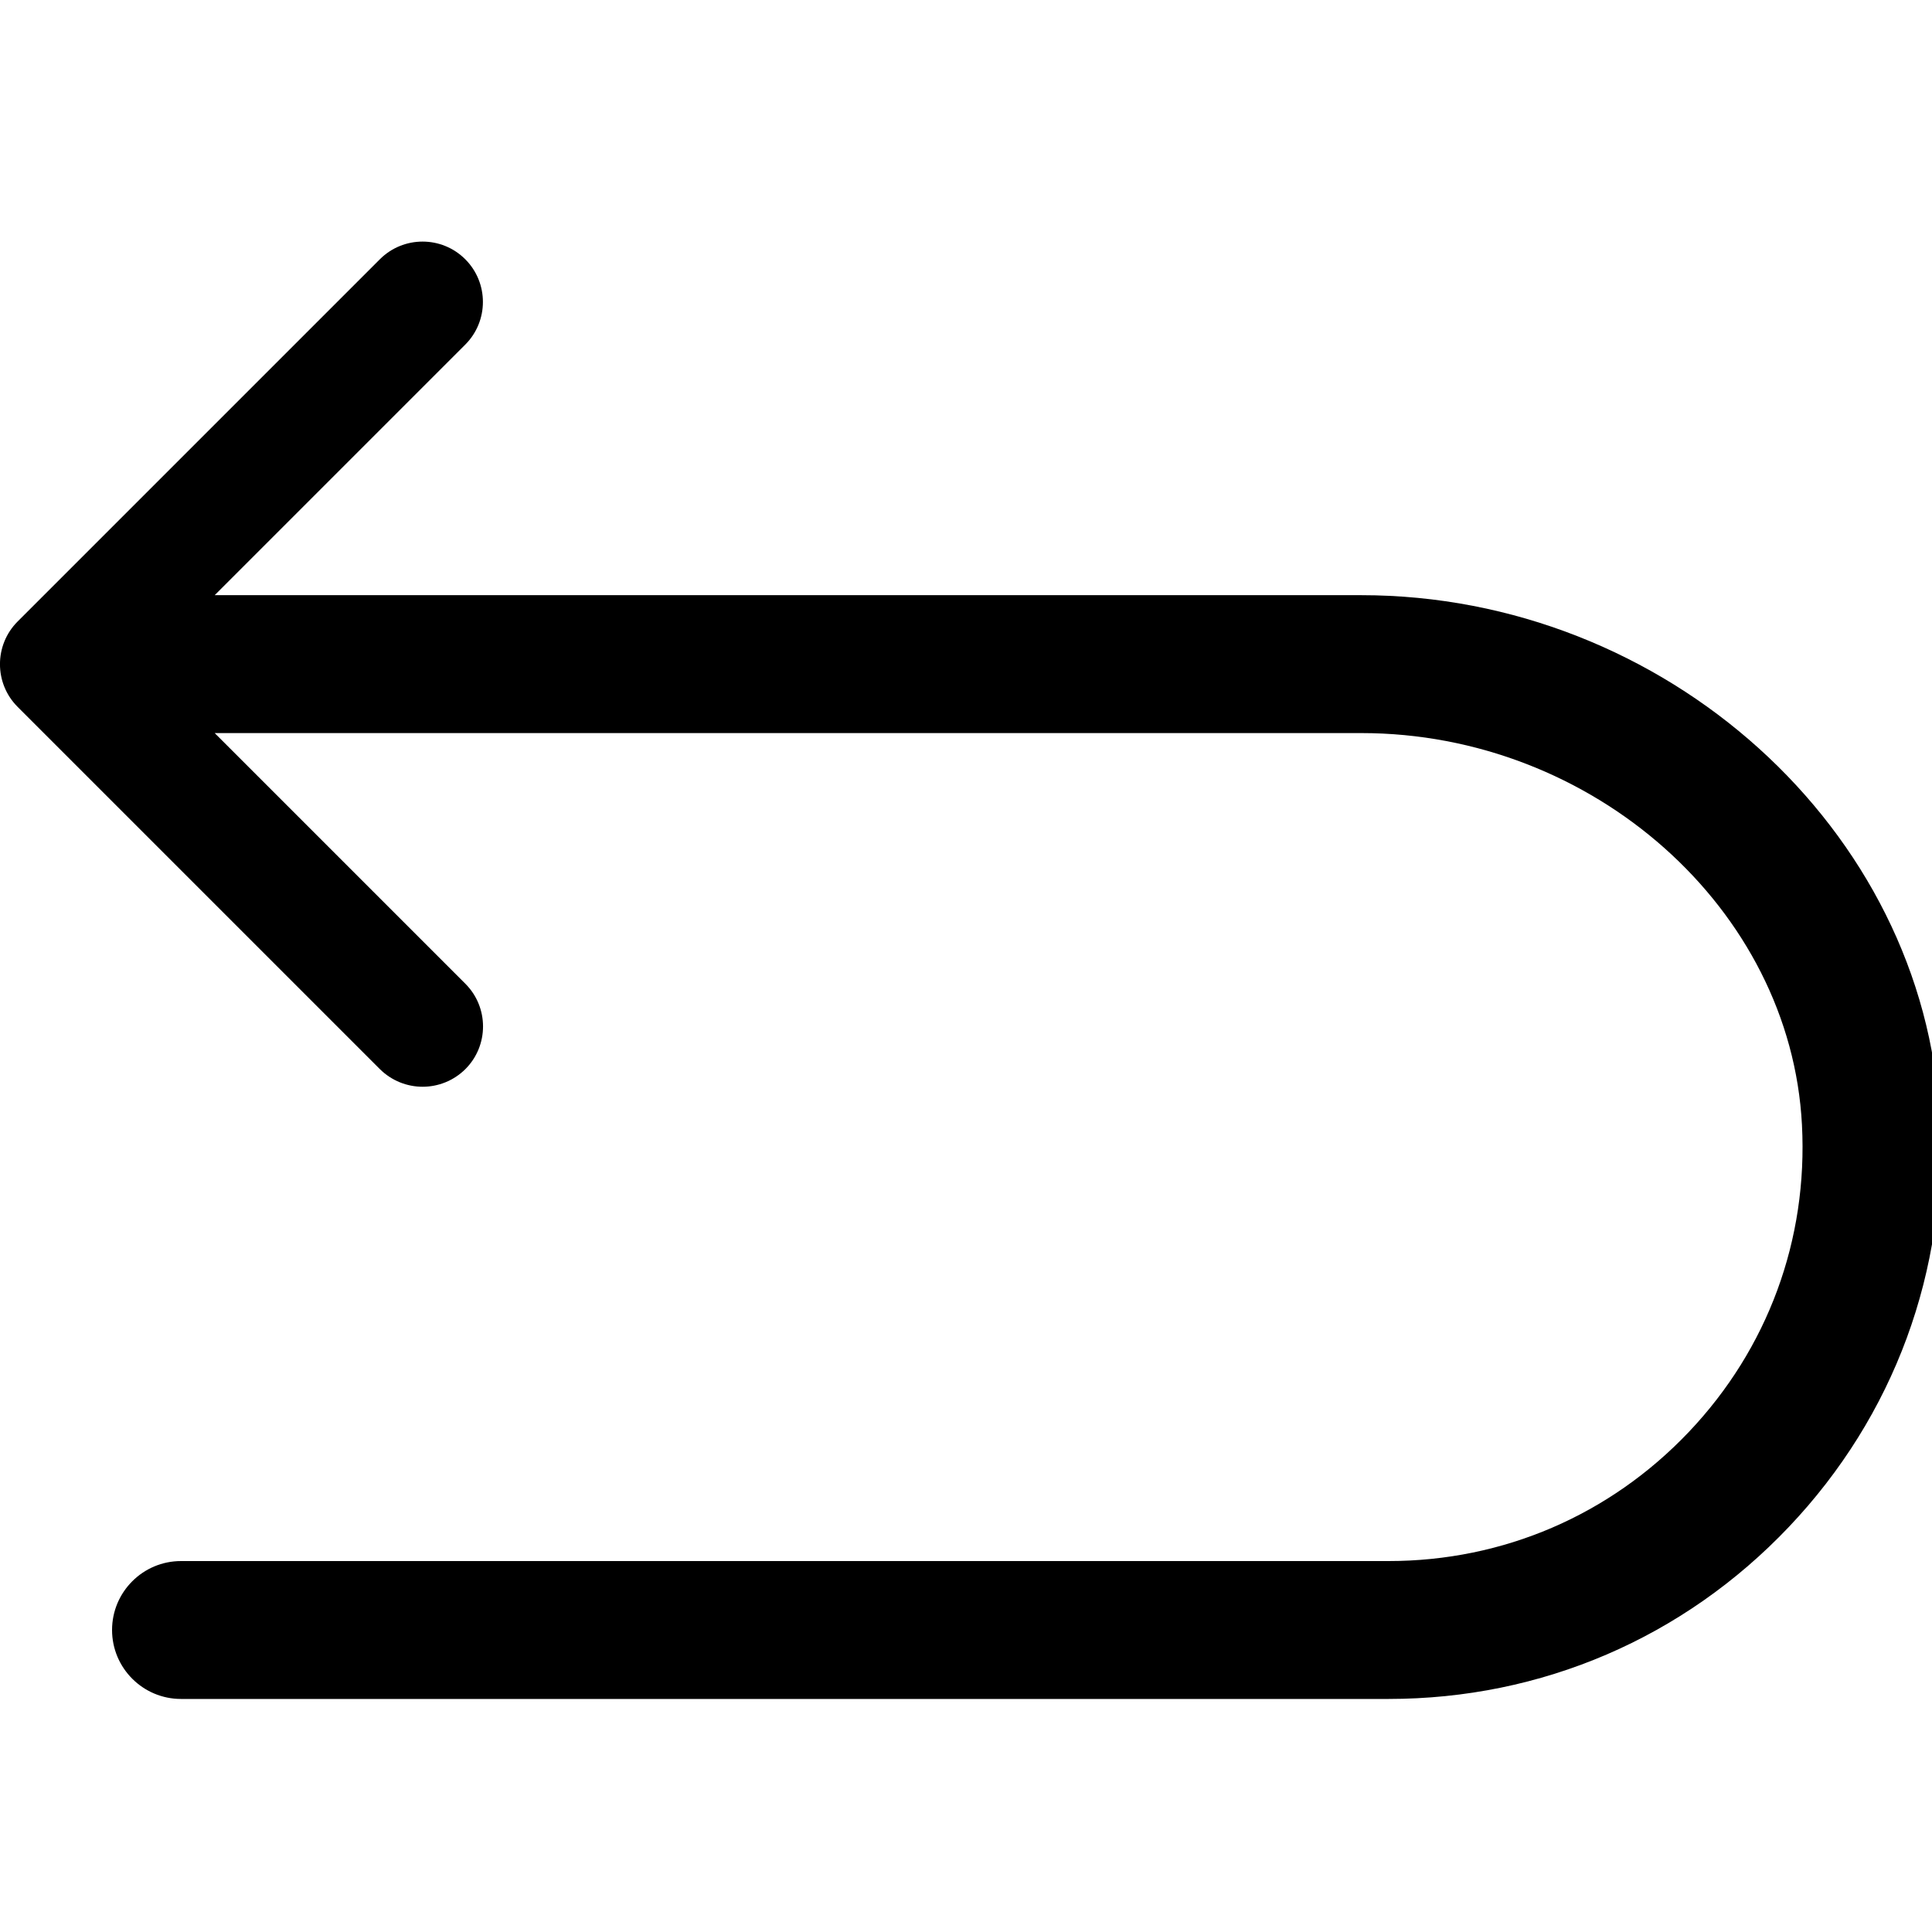 <svg version="1.1" xmlns="http://www.w3.org/2000/svg" width="16" height="16" viewBox="0 0 16 16">
<title>undo-arrow</title>
<path d="M11.273 4.929h-9.495l2.075-2.075c0.195-0.195 0.195-0.512 0-0.707s-0.512-0.195-0.707 0l-3 3c-0.195 0.195-0.195 0.512 0 0.707l3 3c0.098 0.097 0.226 0.146 0.354 0.146s0.256-0.049 0.354-0.146c0.195-0.195 0.195-0.512 0-0.707l-2.076-2.076h9.495c1.919 0 3.557 1.455 3.65 3.244 0.050 0.952-0.283 1.855-0.937 2.544s-1.537 1.069-2.487 1.069h-10c-0.315 0-0.571 0.256-0.571 0.571s0.256 0.571 0.571 0.571h10c1.267 0 2.444-0.506 3.316-1.425s1.315-2.123 1.248-3.392c-0.124-2.384-2.273-4.324-4.79-4.324z"></path>
</svg>
